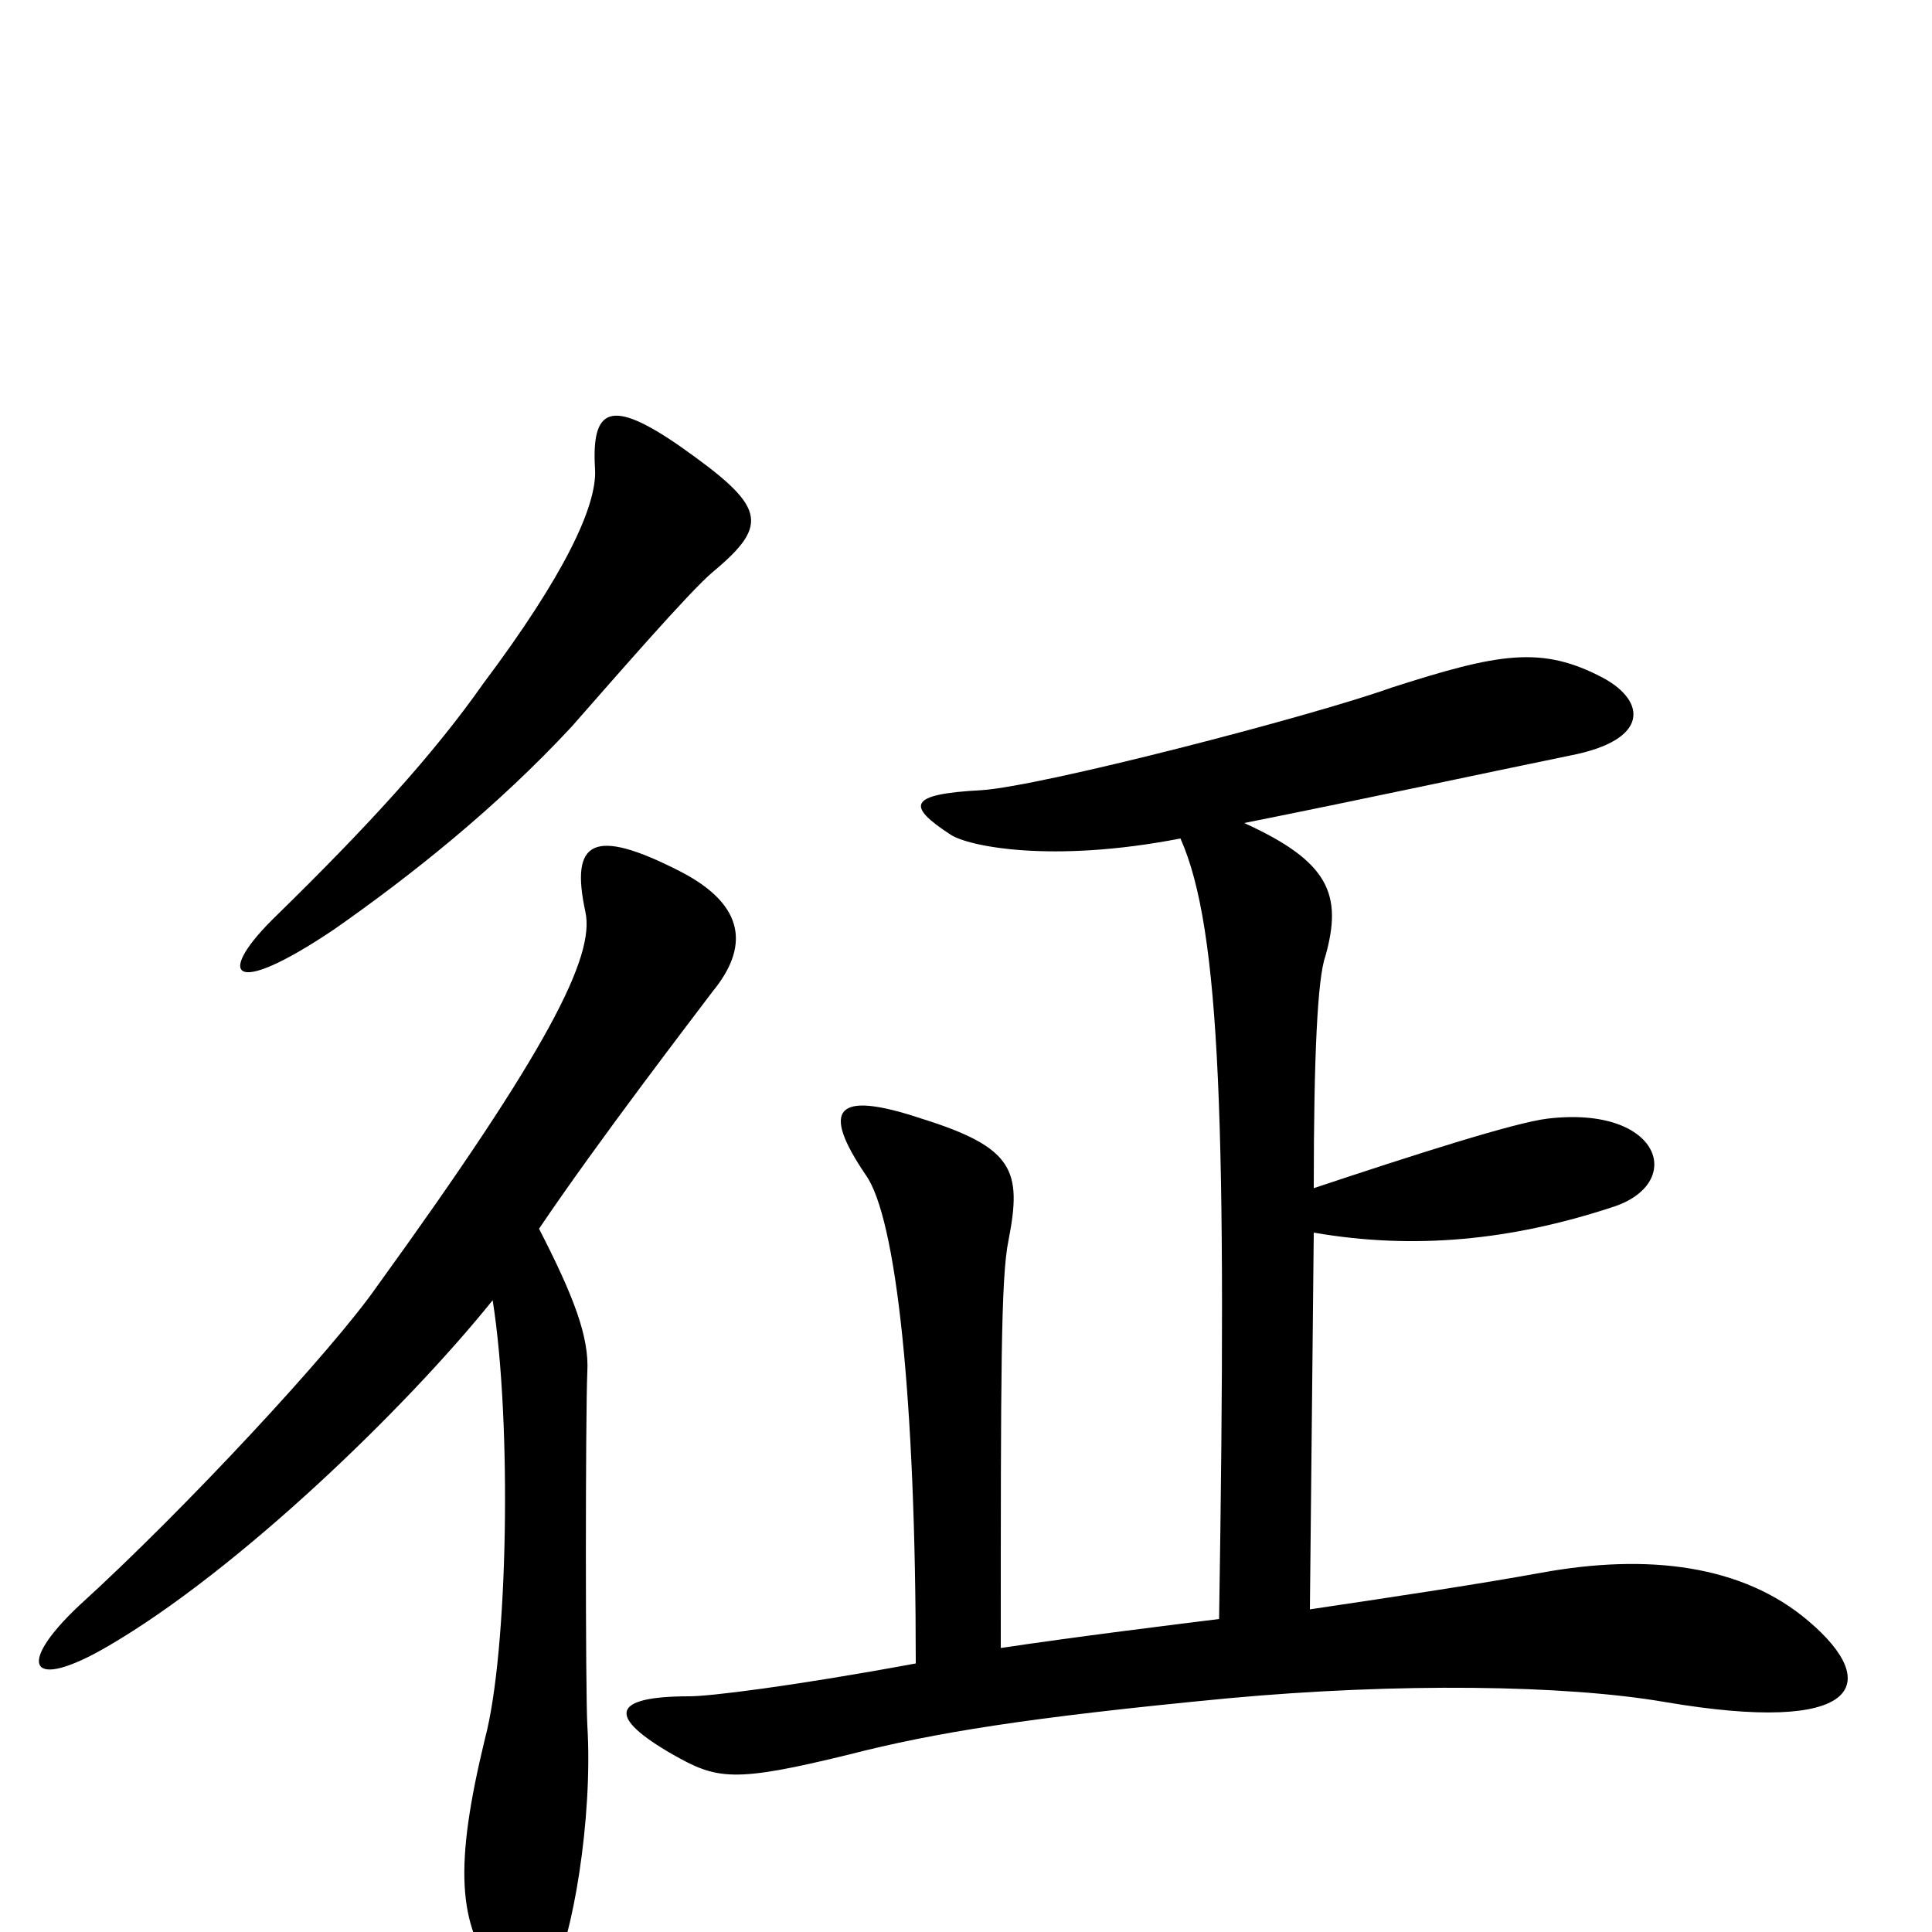 <svg xmlns="http://www.w3.org/2000/svg" viewBox="0 -1000 1000 1000">
	<path fill="#000000" d="M369 -704C399 -729 396 -738 352 -769C316 -794 306 -789 308 -757C309 -738 292 -702 250 -646C224 -609 190 -572 143 -526C112 -496 118 -482 173 -519C213 -547 257 -582 296 -624C318 -649 357 -694 369 -704ZM936 -161C902 -190 853 -196 798 -186C765 -180 725 -174 678 -167L680 -362C732 -353 782 -358 834 -375C873 -387 860 -428 801 -421C784 -419 731 -402 680 -385C680 -454 682 -494 686 -505C695 -537 688 -554 644 -574C709 -587 769 -600 813 -609C854 -617 852 -637 830 -649C798 -666 776 -662 720 -644C678 -629 539 -593 508 -591C470 -589 469 -583 492 -568C501 -562 544 -553 611 -566C632 -519 635 -416 631 -162C607 -159 558 -153 518 -147C518 -288 518 -339 522 -358C529 -394 525 -406 477 -421C432 -436 425 -426 448 -392C464 -370 474 -276 474 -139C409 -127 367 -122 357 -122C315 -122 315 -111 348 -92C371 -79 379 -77 440 -92C483 -103 531 -111 636 -121C723 -129 810 -128 862 -119C962 -102 975 -128 936 -161ZM369 -487C387 -509 387 -531 352 -549C307 -572 295 -565 303 -528C308 -505 284 -457 195 -334C172 -301 96 -219 41 -169C8 -138 15 -124 56 -148C123 -187 210 -271 255 -327C265 -264 263 -145 251 -100C235 -34 237 -4 257 22C271 41 276 40 286 22C296 4 307 -58 304 -107C303 -125 303 -267 304 -290C305 -308 297 -329 279 -364C310 -410 360 -475 369 -487Z"/>
</svg>